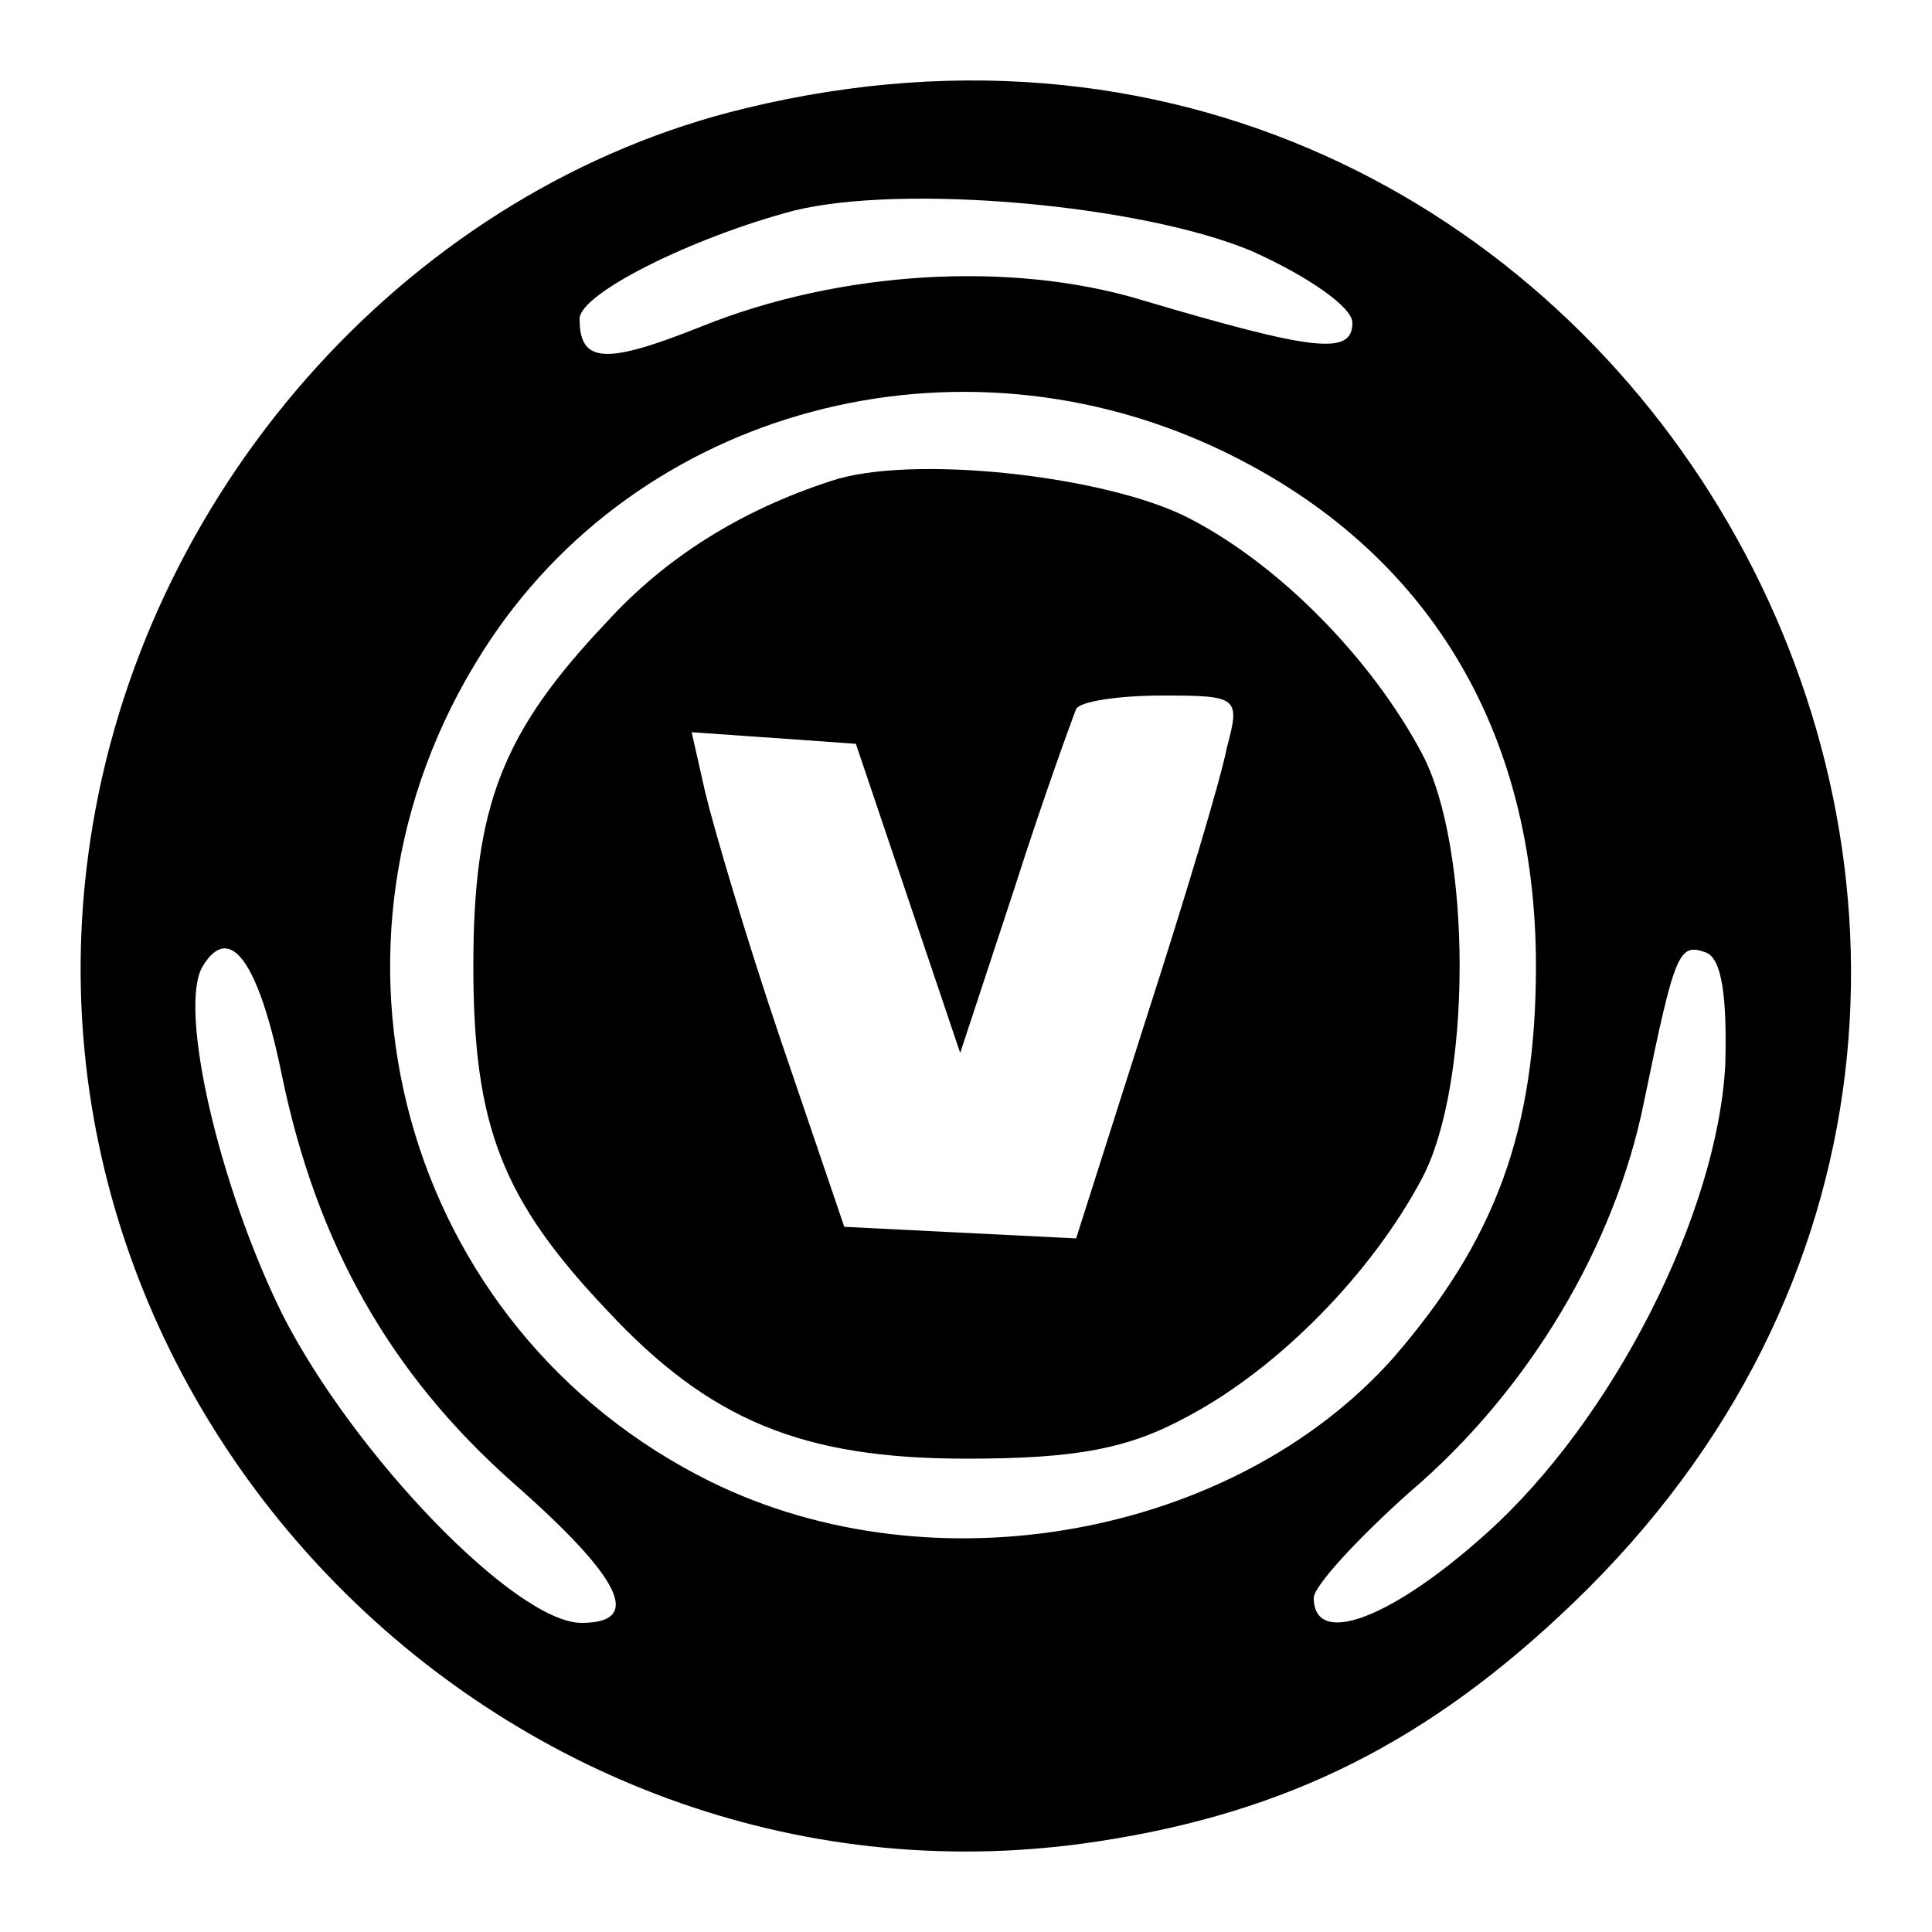 <?xml version="1.0" standalone="no"?>
<!DOCTYPE svg PUBLIC "-//W3C//DTD SVG 20010904//EN"
 "http://www.w3.org/TR/2001/REC-SVG-20010904/DTD/svg10.dtd">
<svg version="1.0" xmlns="http://www.w3.org/2000/svg"
 width="100pt" height="100pt" viewBox="0 0 100 100"
 preserveAspectRatio="xMidYMid meet">

<g transform="translate(0,100) scale(0.1,-0.1)"
fill="#000000" stroke="none">
<path d="M386 944 c-171 -41 -308 -192 -338 -371 -51 -303 217 -573 521 -526
98 15 171 52 245 123 340 326 30 885 -428 774z m262 -74 c29 -13 52 -29 52
-37 0 -17 -19 -15 -110 12 -67 20 -155 15 -227 -14 -50 -20 -63 -19 -63 4 0
13 58 42 111 56 57 14 180 3 237 -21z m-14 -104 c105 -51 161 -144 161 -266 0
-85 -21 -142 -74 -203 -82 -92 -237 -121 -353 -64 -160 79 -215 278 -118 430
80 126 246 170 384 103z m-488 -323 c18 -87 56 -154 119 -210 57 -50 68 -73
36 -73 -34 0 -118 87 -155 160 -33 67 -54 159 -41 180 14 23 29 2 41 -57z
m747 6 c-4 -77 -58 -184 -124 -243 -49 -44 -89 -59 -89 -33 0 6 23 31 50 55
61 52 106 127 121 202 16 78 18 82 32 77 8 -3 11 -22 10 -58z"/>
<path d="M430 751 c-46 -15 -85 -39 -116 -73 -54 -57 -69 -95 -69 -178 0 -83
15 -121 69 -178 53 -57 101 -77 186 -77 57 0 84 5 115 22 47 25 95 74 121 123
26 49 26 171 0 220 -26 49 -74 98 -121 122 -43 22 -144 33 -185 19z m205 -138
c-3 -16 -22 -79 -42 -141 l-36 -113 -60 3 -60 3 -33 97 c-18 53 -35 111 -39
128 l-7 31 43 -3 42 -3 27 -80 27 -80 28 85 c15 47 30 88 32 93 2 4 22 7 45 7
39 0 40 -1 33 -27z"/>
</g>
</svg>
